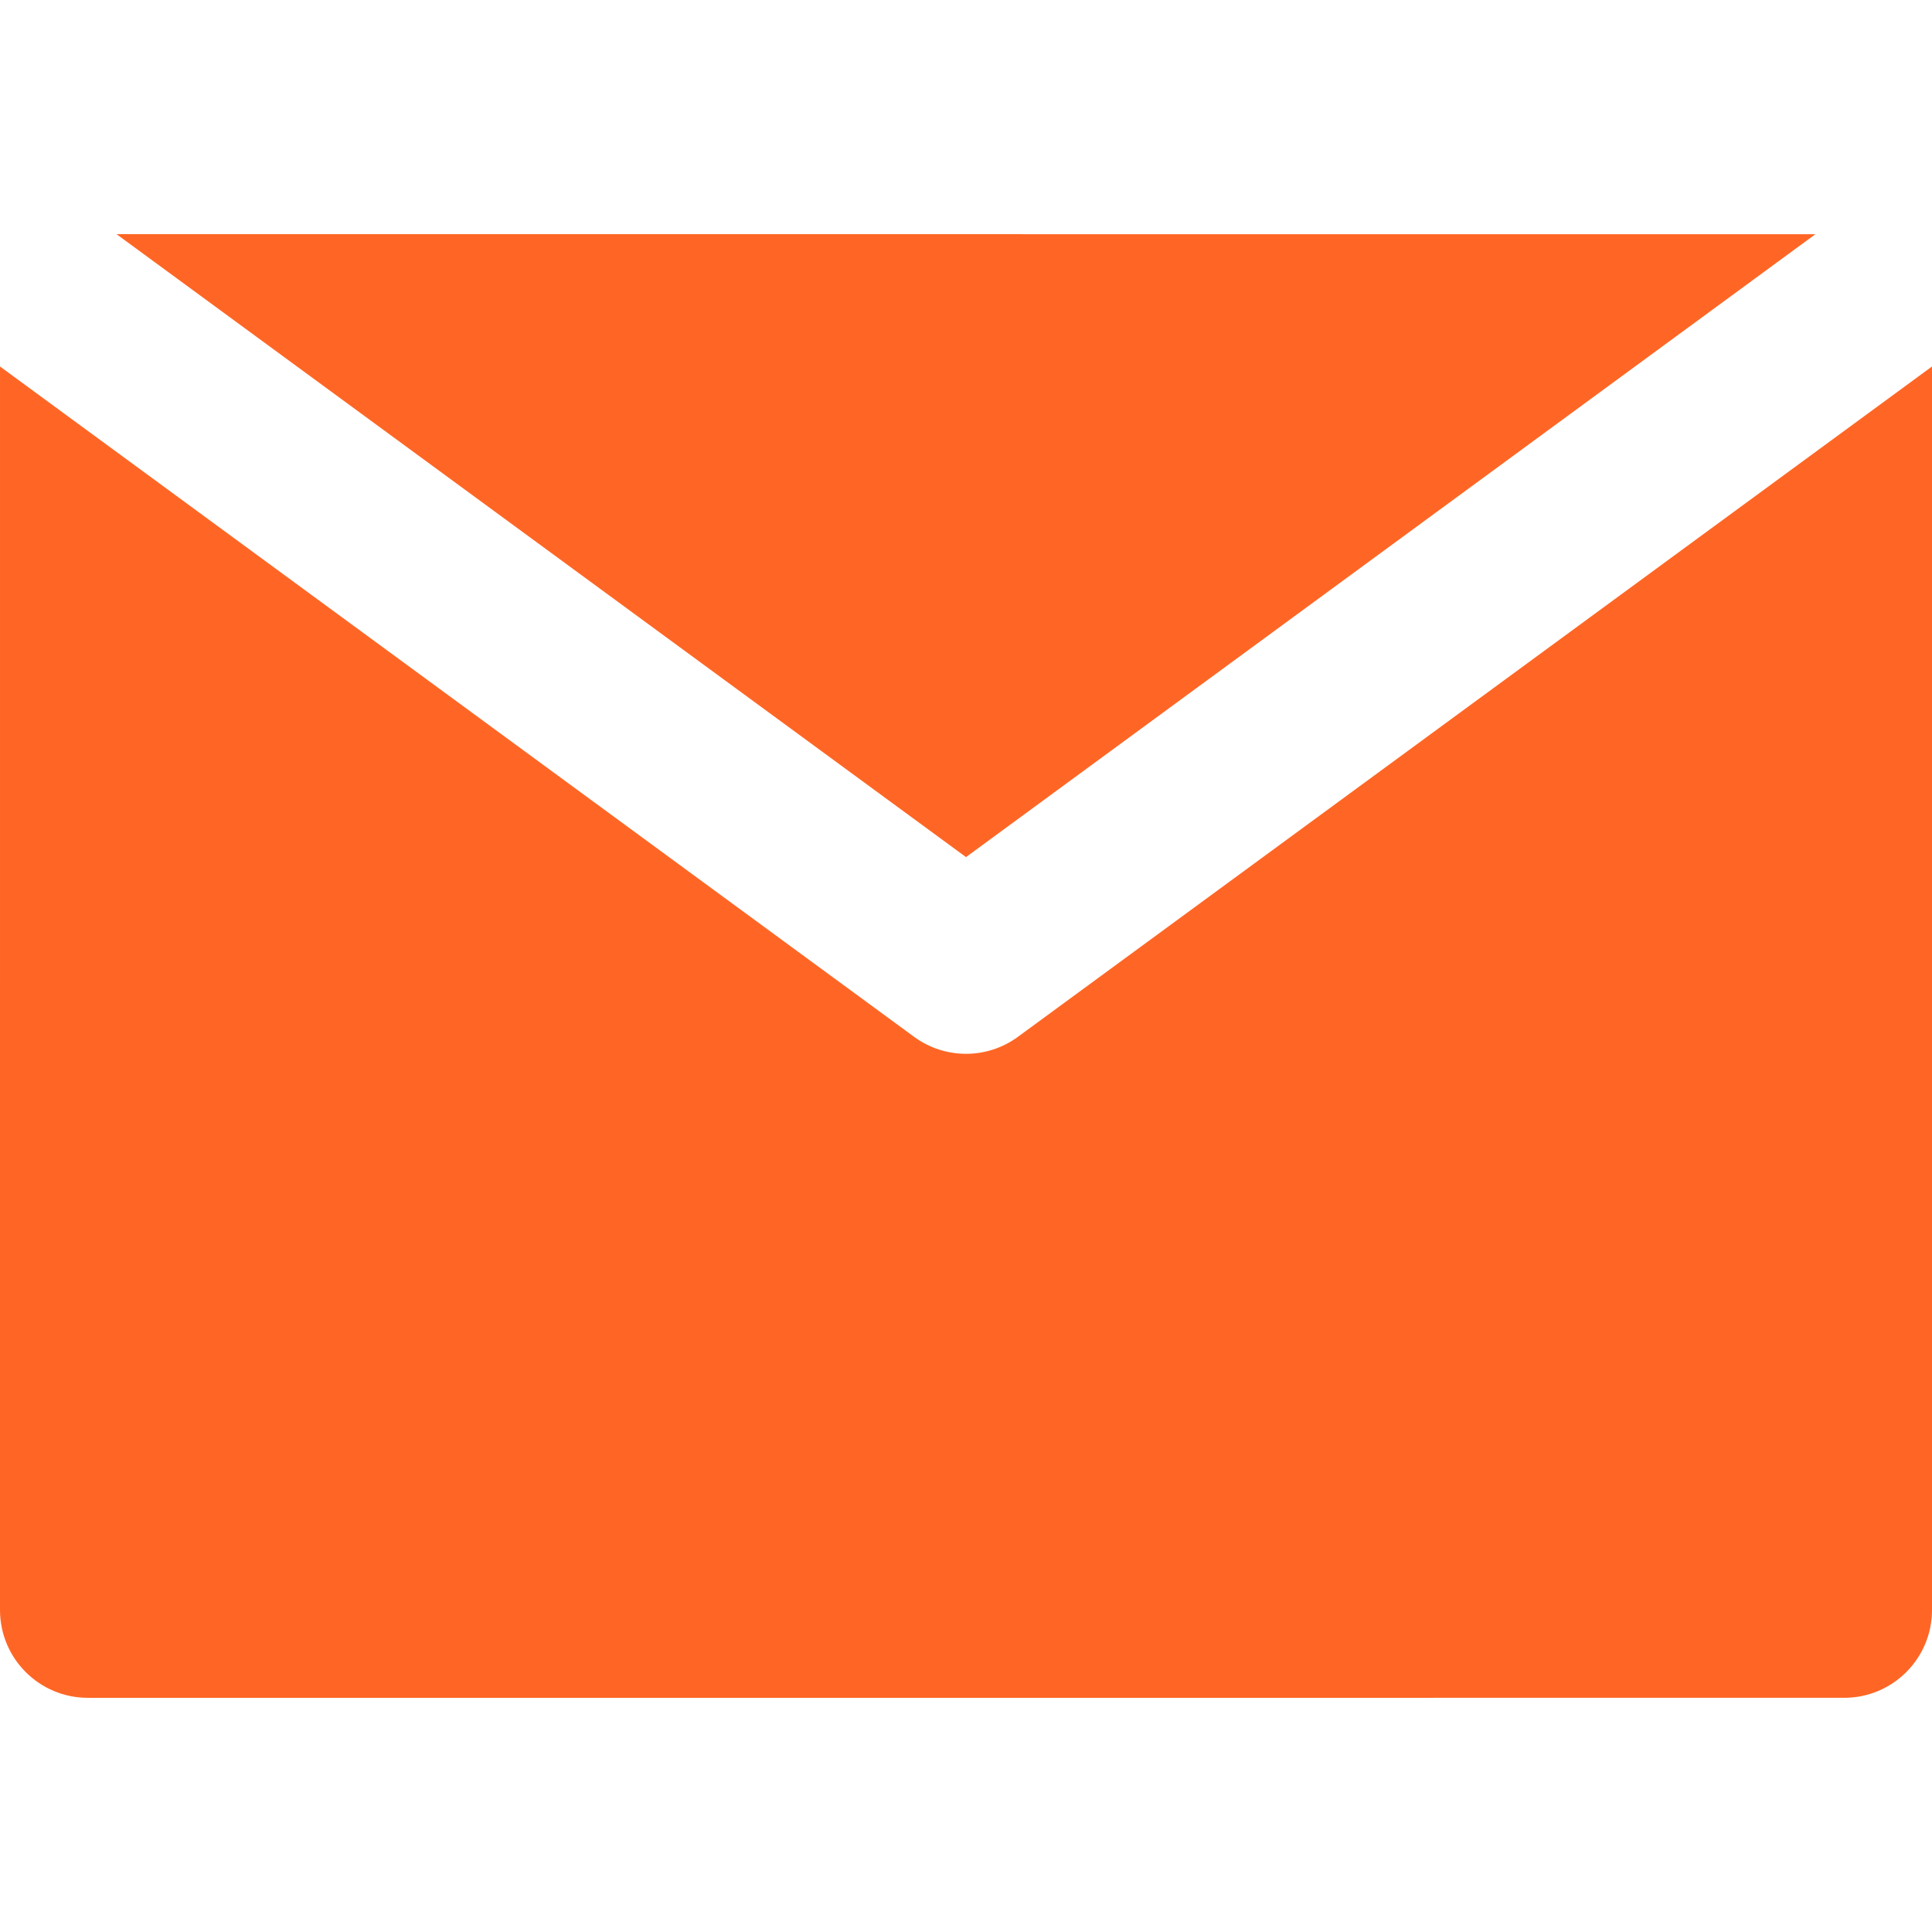<svg xmlns="http://www.w3.org/2000/svg" xmlns:xlink="http://www.w3.org/1999/xlink" id="Layer_1" x="0" y="0" version="1.1" viewBox="0 0 330.001 330.001" style="enable-background:new 0 0 330.001 330.001" xml:space="preserve"><g id="XMLID_348_"><path id="XMLID_350_" fill="#FF6625" d="M173.871,177.097c-2.641,1.936-5.756,2.903-8.87,2.903c-3.116,0-6.23-0.967-8.871-2.903L30,84.602 L0.001,62.603L0,275.001c0.001,8.284,6.716,15,15,15L315.001,290c8.285,0,15-6.716,15-14.999V62.602l-30.001,22L173.871,177.097z"/><polygon id="XMLID_351_" fill="#FF6625" points="165.001 146.4 310.087 40.001 19.911 40"/></g></svg>